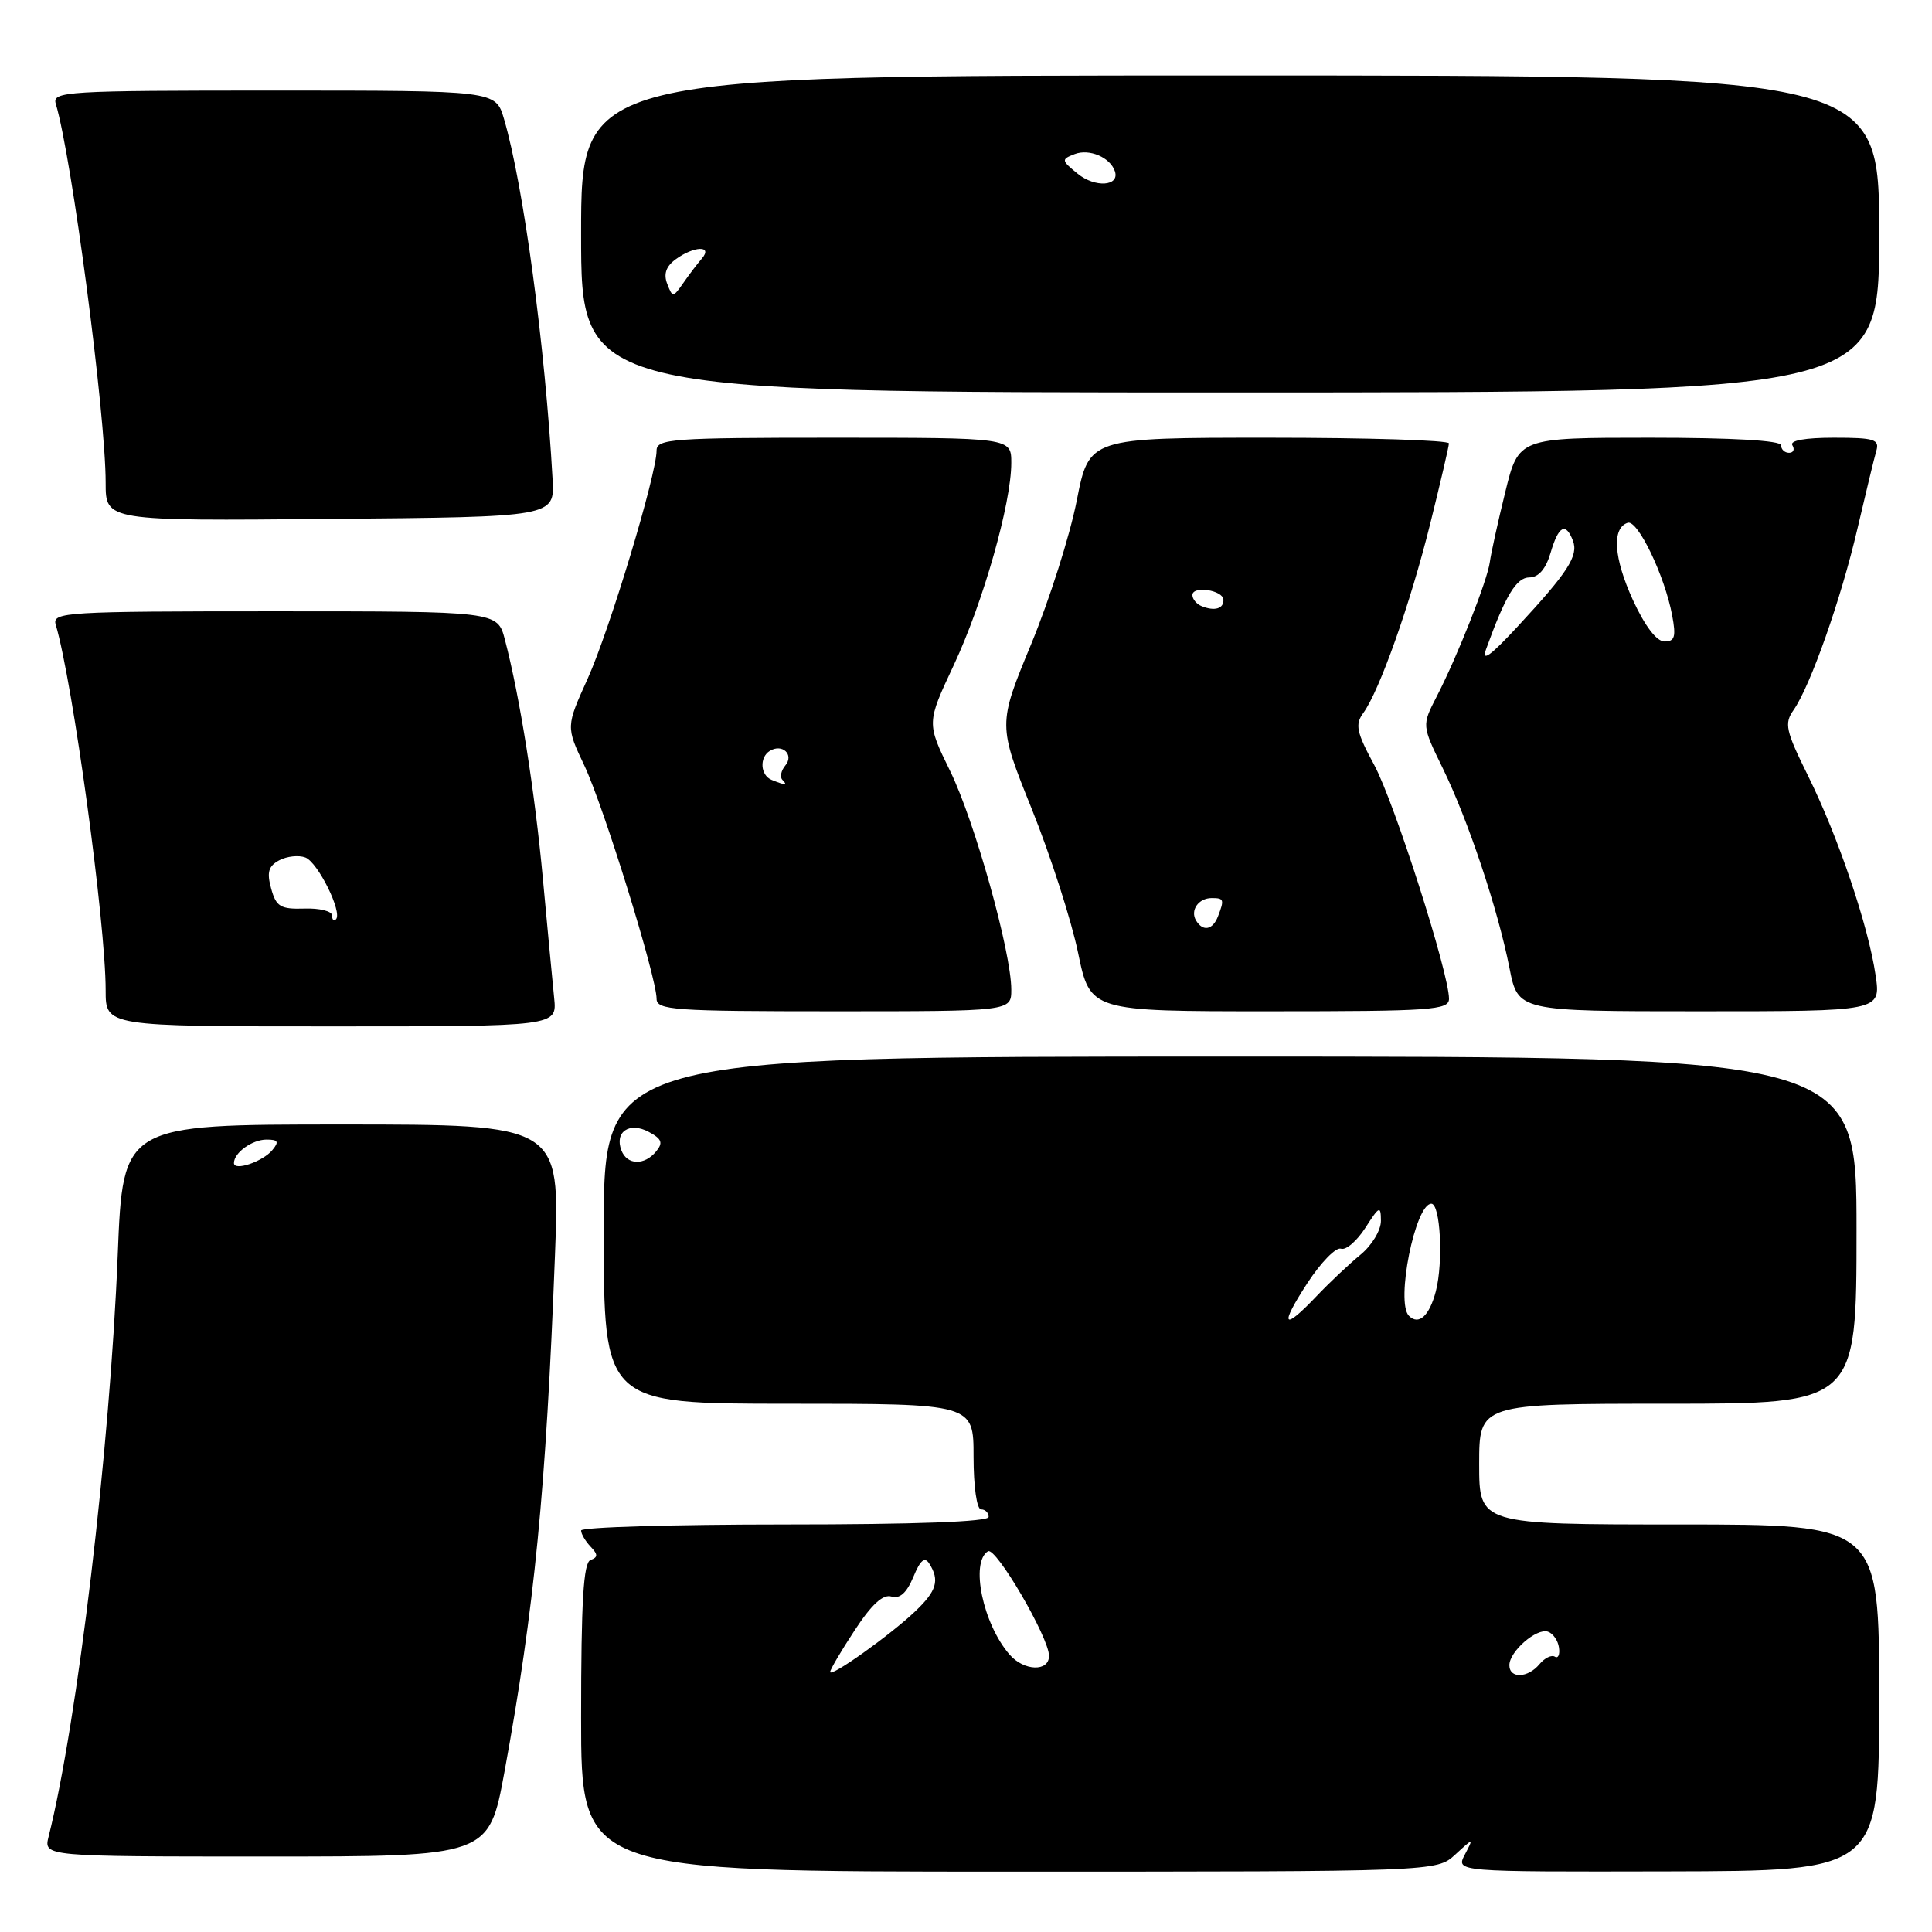 <?xml version="1.0" encoding="UTF-8" standalone="no"?>
<!DOCTYPE svg PUBLIC "-//W3C//DTD SVG 1.1//EN" "http://www.w3.org/Graphics/SVG/1.1/DTD/svg11.dtd" >
<svg xmlns="http://www.w3.org/2000/svg" xmlns:xlink="http://www.w3.org/1999/xlink" version="1.1" viewBox="0 0 256 256">
 <g >
 <path fill="currentColor"
d=" M 192.82 245.75 C 195.27 243.50 195.27 243.50 194.09 245.76 C 192.91 248.03 192.91 248.03 220.96 247.97 C 249.00 247.91 249.00 247.91 249.00 224.95 C 249.00 202.00 249.00 202.00 222.50 202.00 C 196.00 202.00 196.00 202.00 196.00 194.00 C 196.00 186.00 196.00 186.00 221.00 186.00 C 246.00 186.00 246.00 186.00 246.00 163.00 C 246.00 140.00 246.00 140.00 163.00 140.00 C 80.00 140.00 80.00 140.00 80.00 163.00 C 80.00 186.00 80.00 186.00 104.50 186.00 C 129.00 186.00 129.00 186.00 129.00 193.00 C 129.00 197.00 129.43 200.00 130.00 200.00 C 130.55 200.00 131.00 200.45 131.00 201.00 C 131.00 201.64 121.33 202.00 104.00 202.00 C 89.15 202.00 77.00 202.36 77.00 202.80 C 77.00 203.24 77.56 204.20 78.25 204.93 C 79.25 205.98 79.25 206.34 78.25 206.71 C 77.31 207.05 77.00 212.16 77.00 227.58 C 77.00 248.00 77.00 248.00 133.69 248.00 C 190.37 248.00 190.37 248.00 192.82 245.75 Z  M 66.85 234.75 C 70.82 213.08 72.34 197.56 73.54 166.25 C 74.20 149.00 74.20 149.00 45.25 149.00 C 16.29 149.00 16.29 149.00 15.60 166.25 C 14.57 191.96 10.27 228.11 6.44 243.36 C 5.78 246.00 5.78 246.00 35.28 246.00 C 64.78 246.00 64.78 246.00 66.85 234.75 Z  M 73.43 132.25 C 73.22 130.19 72.55 123.10 71.94 116.50 C 70.86 104.80 68.88 92.31 66.90 84.75 C 65.92 81.00 65.92 81.00 36.39 81.00 C 8.74 81.00 6.90 81.11 7.38 82.75 C 9.65 90.41 14.00 122.31 14.00 131.24 C 14.00 136.00 14.00 136.00 43.90 136.00 C 73.81 136.00 73.81 136.00 73.43 132.25 Z  M 134.00 131.13 C 134.00 126.15 129.13 108.76 125.89 102.15 C 122.78 95.80 122.78 95.80 126.37 88.15 C 130.25 79.87 134.00 66.70 134.00 61.34 C 134.00 58.00 134.00 58.00 110.50 58.00 C 89.03 58.00 87.00 58.15 87.00 59.70 C 87.00 62.88 80.78 83.46 77.88 89.90 C 74.99 96.29 74.99 96.29 77.43 101.44 C 79.99 106.85 87.00 129.49 87.00 132.34 C 87.00 133.84 89.27 134.00 110.50 134.00 C 134.00 134.00 134.00 134.00 134.00 131.13 Z  M 192.00 132.34 C 192.00 128.95 184.76 106.32 182.10 101.38 C 179.74 97.02 179.53 96.00 180.64 94.48 C 182.79 91.54 186.87 80.01 189.50 69.44 C 190.86 63.97 191.98 59.16 191.99 58.75 C 191.99 58.34 181.27 58.00 168.16 58.00 C 144.31 58.00 144.31 58.00 142.67 66.35 C 141.77 70.94 139.05 79.50 136.63 85.36 C 132.22 96.02 132.22 96.02 136.74 107.26 C 139.22 113.44 141.97 121.99 142.85 126.25 C 144.46 134.00 144.46 134.00 168.23 134.00 C 189.71 134.00 192.00 133.84 192.00 132.34 Z  M 248.53 129.25 C 247.58 122.72 243.56 110.84 239.57 102.79 C 236.61 96.80 236.40 95.87 237.66 94.08 C 239.89 90.89 243.96 79.34 246.12 70.05 C 247.22 65.35 248.34 60.71 248.62 59.75 C 249.07 58.22 248.37 58.00 243.01 58.00 C 239.18 58.00 237.11 58.37 237.50 59.00 C 237.84 59.55 237.64 60.00 237.06 60.00 C 236.48 60.00 236.00 59.55 236.00 59.00 C 236.00 58.37 229.54 58.00 218.61 58.00 C 201.22 58.00 201.22 58.00 199.45 65.22 C 198.47 69.19 197.56 73.35 197.41 74.47 C 197.09 76.90 193.11 86.99 190.36 92.31 C 188.40 96.12 188.40 96.12 191.18 101.81 C 194.55 108.72 198.47 120.46 200.01 128.25 C 201.14 134.00 201.14 134.00 225.18 134.00 C 249.23 134.00 249.23 134.00 248.53 129.25 Z  M 73.22 63.50 C 72.24 45.91 69.36 24.52 66.78 15.75 C 65.68 12.00 65.68 12.00 36.27 12.00 C 8.73 12.00 6.90 12.11 7.39 13.75 C 9.51 20.77 14.00 54.92 14.00 63.98 C 14.00 69.03 14.00 69.03 43.75 68.76 C 73.50 68.50 73.50 68.50 73.22 63.50 Z  M 249.00 31.00 C 249.00 10.00 249.00 10.00 163.00 10.00 C 77.00 10.00 77.00 10.00 77.00 31.00 C 77.00 52.00 77.00 52.00 163.00 52.00 C 249.00 52.00 249.00 52.00 249.00 31.00 Z  M 110.00 221.54 C 110.00 221.23 111.46 218.74 113.25 216.02 C 115.49 212.60 117.00 211.21 118.12 211.55 C 119.22 211.89 120.14 211.07 121.02 208.96 C 121.95 206.71 122.53 206.23 123.13 207.18 C 124.54 209.40 124.12 210.81 121.25 213.53 C 117.95 216.67 110.00 222.33 110.00 221.54 Z  M 200.00 220.65 C 200.00 218.83 203.59 215.70 205.10 216.20 C 205.78 216.43 206.44 217.37 206.57 218.31 C 206.71 219.24 206.46 219.79 206.03 219.52 C 205.59 219.24 204.67 219.69 203.99 220.51 C 202.45 222.37 200.00 222.45 200.00 220.65 Z  M 133.78 219.25 C 130.25 215.20 128.53 207.02 130.91 205.55 C 131.95 204.91 139.00 216.99 139.00 219.41 C 139.00 221.54 135.69 221.44 133.78 219.25 Z  M 173.24 170.01 C 175.03 167.27 177.03 165.22 177.69 165.46 C 178.34 165.69 179.79 164.45 180.92 162.69 C 182.77 159.80 182.97 159.71 182.98 161.76 C 182.99 163.01 181.79 165.01 180.27 166.26 C 178.77 167.49 176.15 169.96 174.45 171.75 C 169.98 176.45 169.50 175.75 173.24 170.01 Z  M 186.69 174.35 C 184.91 172.57 187.52 159.50 189.66 159.50 C 190.86 159.50 191.26 167.21 190.26 171.09 C 189.41 174.36 187.99 175.66 186.69 174.35 Z  M 82.34 152.43 C 81.40 149.98 83.41 148.61 85.96 149.98 C 87.70 150.91 87.89 151.42 86.94 152.57 C 85.38 154.46 83.09 154.39 82.34 152.43 Z  M 31.00 154.11 C 31.00 152.74 33.42 151.00 35.32 151.00 C 36.85 151.00 37.01 151.28 36.09 152.39 C 34.81 153.93 31.00 155.22 31.00 154.11 Z  M 44.00 121.30 C 44.00 120.74 42.35 120.32 40.34 120.39 C 37.16 120.49 36.59 120.14 35.93 117.74 C 35.33 115.58 35.57 114.76 37.01 113.99 C 38.03 113.45 39.58 113.29 40.46 113.62 C 42.13 114.26 45.42 120.92 44.51 121.82 C 44.23 122.10 44.00 121.87 44.00 121.30 Z  M 102.25 103.34 C 100.75 102.73 100.60 100.37 102.00 99.50 C 103.65 98.48 105.26 99.99 104.06 101.43 C 103.49 102.12 103.31 102.98 103.68 103.34 C 104.41 104.08 104.08 104.08 102.25 103.34 Z  M 158.50 122.00 C 157.66 120.65 158.79 119.00 160.56 119.00 C 162.18 119.00 162.25 119.19 161.39 121.42 C 160.70 123.22 159.41 123.48 158.50 122.00 Z  M 159.25 80.33 C 158.56 80.06 158.00 79.39 158.00 78.85 C 158.00 77.57 162.07 78.19 162.11 79.47 C 162.16 80.65 160.95 81.01 159.25 80.33 Z  M 196.92 86.00 C 199.48 78.91 200.93 76.51 202.66 76.51 C 203.87 76.50 204.83 75.39 205.46 73.25 C 206.51 69.66 207.46 69.15 208.42 71.64 C 209.18 73.63 207.78 75.80 201.11 83.00 C 197.46 86.94 196.27 87.79 196.92 86.00 Z  M 216.37 79.51 C 213.82 73.92 213.55 69.97 215.68 69.27 C 217.00 68.83 220.59 76.29 221.57 81.54 C 222.10 84.36 221.92 85.00 220.56 85.00 C 219.51 85.00 217.96 82.96 216.37 79.51 Z  M 88.41 37.61 C 87.90 36.30 88.26 35.29 89.53 34.36 C 91.96 32.58 94.50 32.50 93.01 34.25 C 92.41 34.94 91.30 36.40 90.54 37.50 C 89.18 39.44 89.12 39.45 88.41 37.61 Z  M 142.80 23.02 C 140.62 21.25 140.60 21.11 142.39 20.42 C 144.33 19.66 147.12 20.85 147.73 22.70 C 148.39 24.68 145.10 24.90 142.80 23.02 Z "/>
</g>
</svg>